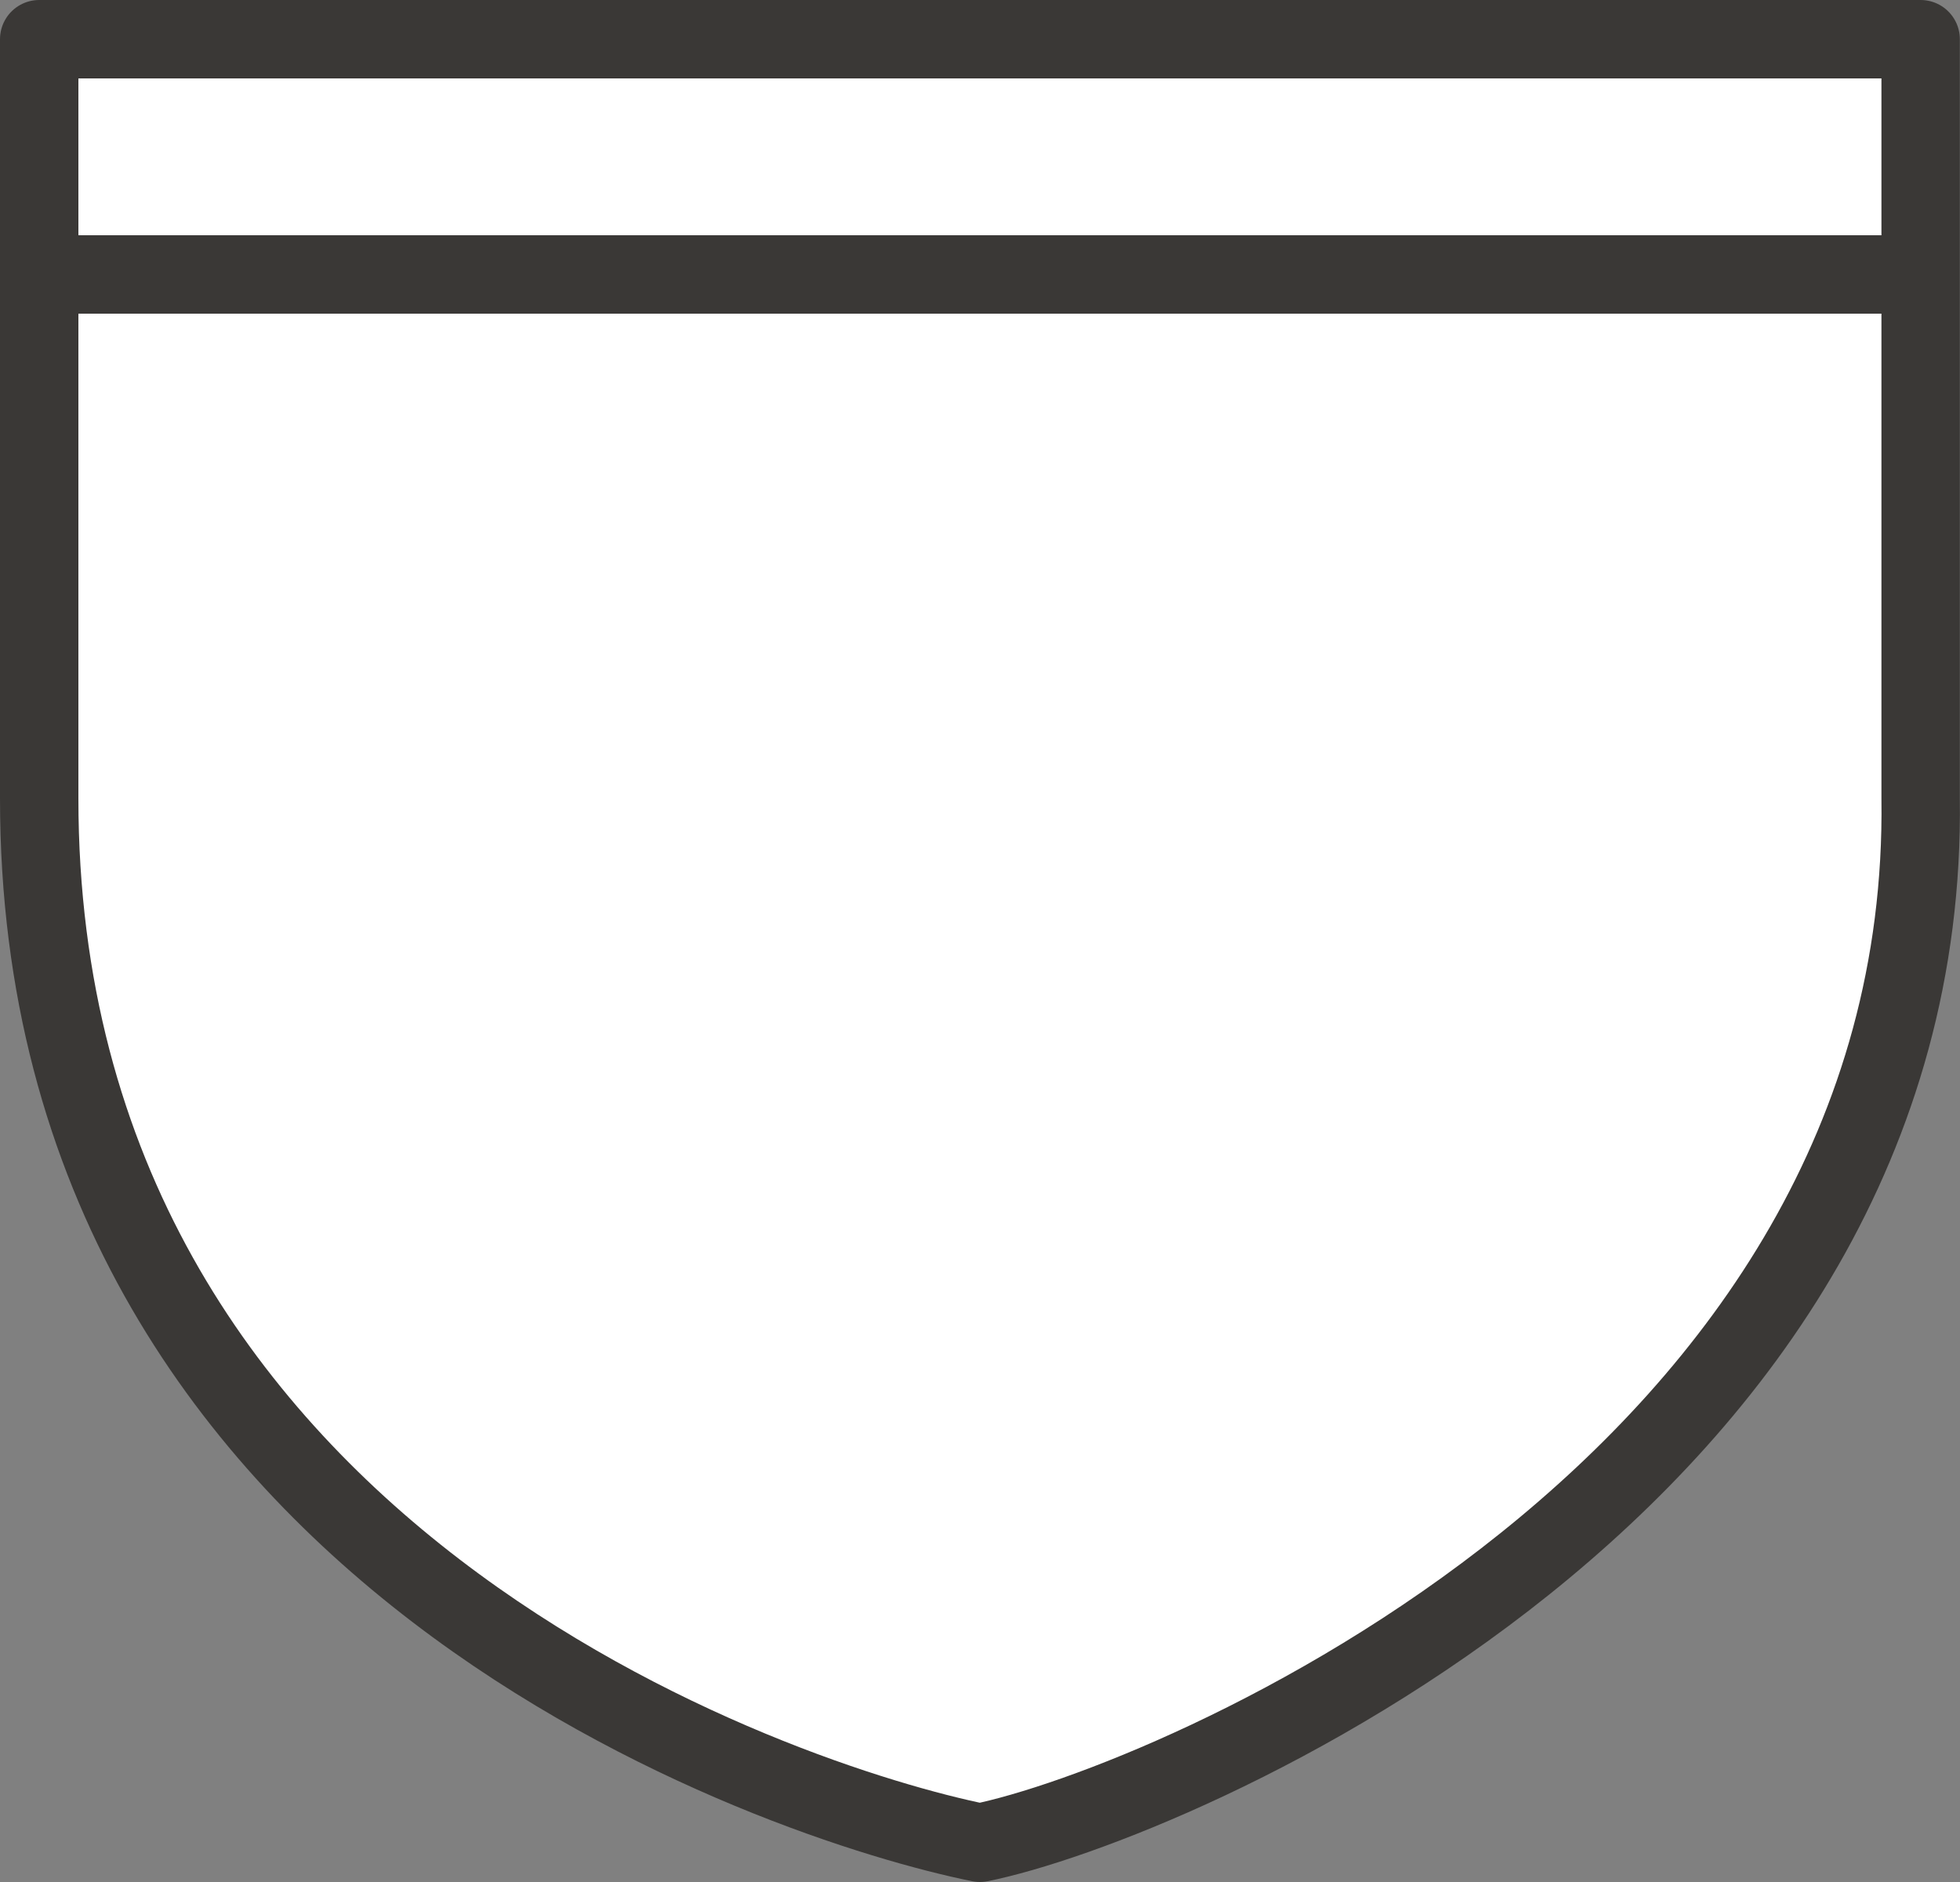 <?xml version="1.0" encoding="UTF-8" standalone="no"?>
<!-- Created with Inkscape (http://www.inkscape.org/) -->

<svg
   xmlns:dc="http://purl.org/dc/elements/1.1/"
   xmlns:cc="http://creativecommons.org/ns#"
   xmlns:rdf="http://www.w3.org/1999/02/22-rdf-syntax-ns#"
   xmlns:svg="http://www.w3.org/2000/svg"
   xmlns="http://www.w3.org/2000/svg"
   xmlns:sodipodi="http://sodipodi.sourceforge.net/DTD/sodipodi-0.dtd"
   xmlns:inkscape="http://www.inkscape.org/namespaces/inkscape"
   width="25"
   height="24"
   viewBox="0 0 25 24"
   id="svg4845"
   version="1.1"
   inkscape:version="0.91+devel+osxmenu r12911"
   sodipodi:docname="mx-state-2-large.svg">
  <rect x="0" y="0" width="25" height="24" fill="#808080" stroke="none"/>
  <defs
     id="defs4847" />
  <sodipodi:namedview
     id="base"
     pagecolor="#ffffff"
     bordercolor="#666666"
     borderopacity="1.0"
     inkscape:pageopacity="0.0"
     inkscape:pageshadow="2"
     inkscape:zoom="22.627417"
     inkscape:cx="12.028637"
     inkscape:cy="14.808141"
     inkscape:document-units="px"
     inkscape:current-layer="layer1"
     showgrid="true"
     inkscape:object-paths="false"
     inkscape:object-nodes="true"
     inkscape:snap-bbox="true"
     inkscape:snap-nodes="true"
     inkscape:bbox-nodes="true"
     inkscape:snap-text-baseline="true"
     inkscape:snap-smooth-nodes="true"
     units="px"
     fit-margin-top="0"
     fit-margin-left="0"
     fit-margin-right="0"
     fit-margin-bottom="0"
     inkscape:window-width="1280"
     inkscape:window-height="751"
     inkscape:window-x="0"
     inkscape:window-y="0"
     inkscape:window-maximized="1">
    <inkscape:grid
       type="xygrid"
       id="grid5513"
       originx="-3943"
       originy="1770" />
  </sodipodi:namedview>
  <g
     inkscape:label="Layer 1"
     inkscape:groupmode="layer"
     id="layer1"
     transform="translate(-1313,-1618.362)">
    <rect
       style="color:#3a3836;clip-rule:nonzero;display:inline;overflow:visible;visibility:visible;opacity:1;isolation:auto;mix-blend-mode:normal;color-interpolation:sRGB;color-interpolation-filters:linearRGB;solid-color:#3a3836;solid-opacity:1;fill:#e6e6e6;fill-opacity:0;fill-rule:evenodd;stroke:none;stroke-width:1;stroke-linecap:round;stroke-linejoin:round;stroke-miterlimit:4;stroke-dasharray:none;stroke-dashoffset:0;stroke-opacity:1;marker:none;color-rendering:auto;image-rendering:auto;shape-rendering:auto;text-rendering:auto;enable-background:accumulate"
       id="rect5549"
       width="17"
       height="20"
       x="1315"
       y="1622.362" />
    <path
       inkscape:connector-curvature="0"
       style="color:#3a3836;display:inline;overflow:visible;visibility:visible;fill:#ffffff;fill-opacity:1;fill-rule:evenodd;stroke:#3a3836;stroke-width:1;stroke-linecap:round;stroke-linejoin:round;marker:none;enable-background:accumulate"
       id="path4616"
       d="m 1313.5,1618.862 0,9.684 c 0,9.684 9.492,12.81 11.999,13.316 2.425,-0.489 12.116,-4.563 11.999,-13.316 l 0,-9.684 z"
       sodipodi:nodetypes="cccccc" />
    <path
       style="fill:none;fill-rule:evenodd;stroke:#3a3836;stroke-width:1px;stroke-linecap:round;stroke-linejoin:round;stroke-opacity:1"
       d="m 1314,1621.862 23,0"
       id="path5547"
       inkscape:connector-curvature="0"
       sodipodi:nodetypes="cc" />
  </g>
</svg>
